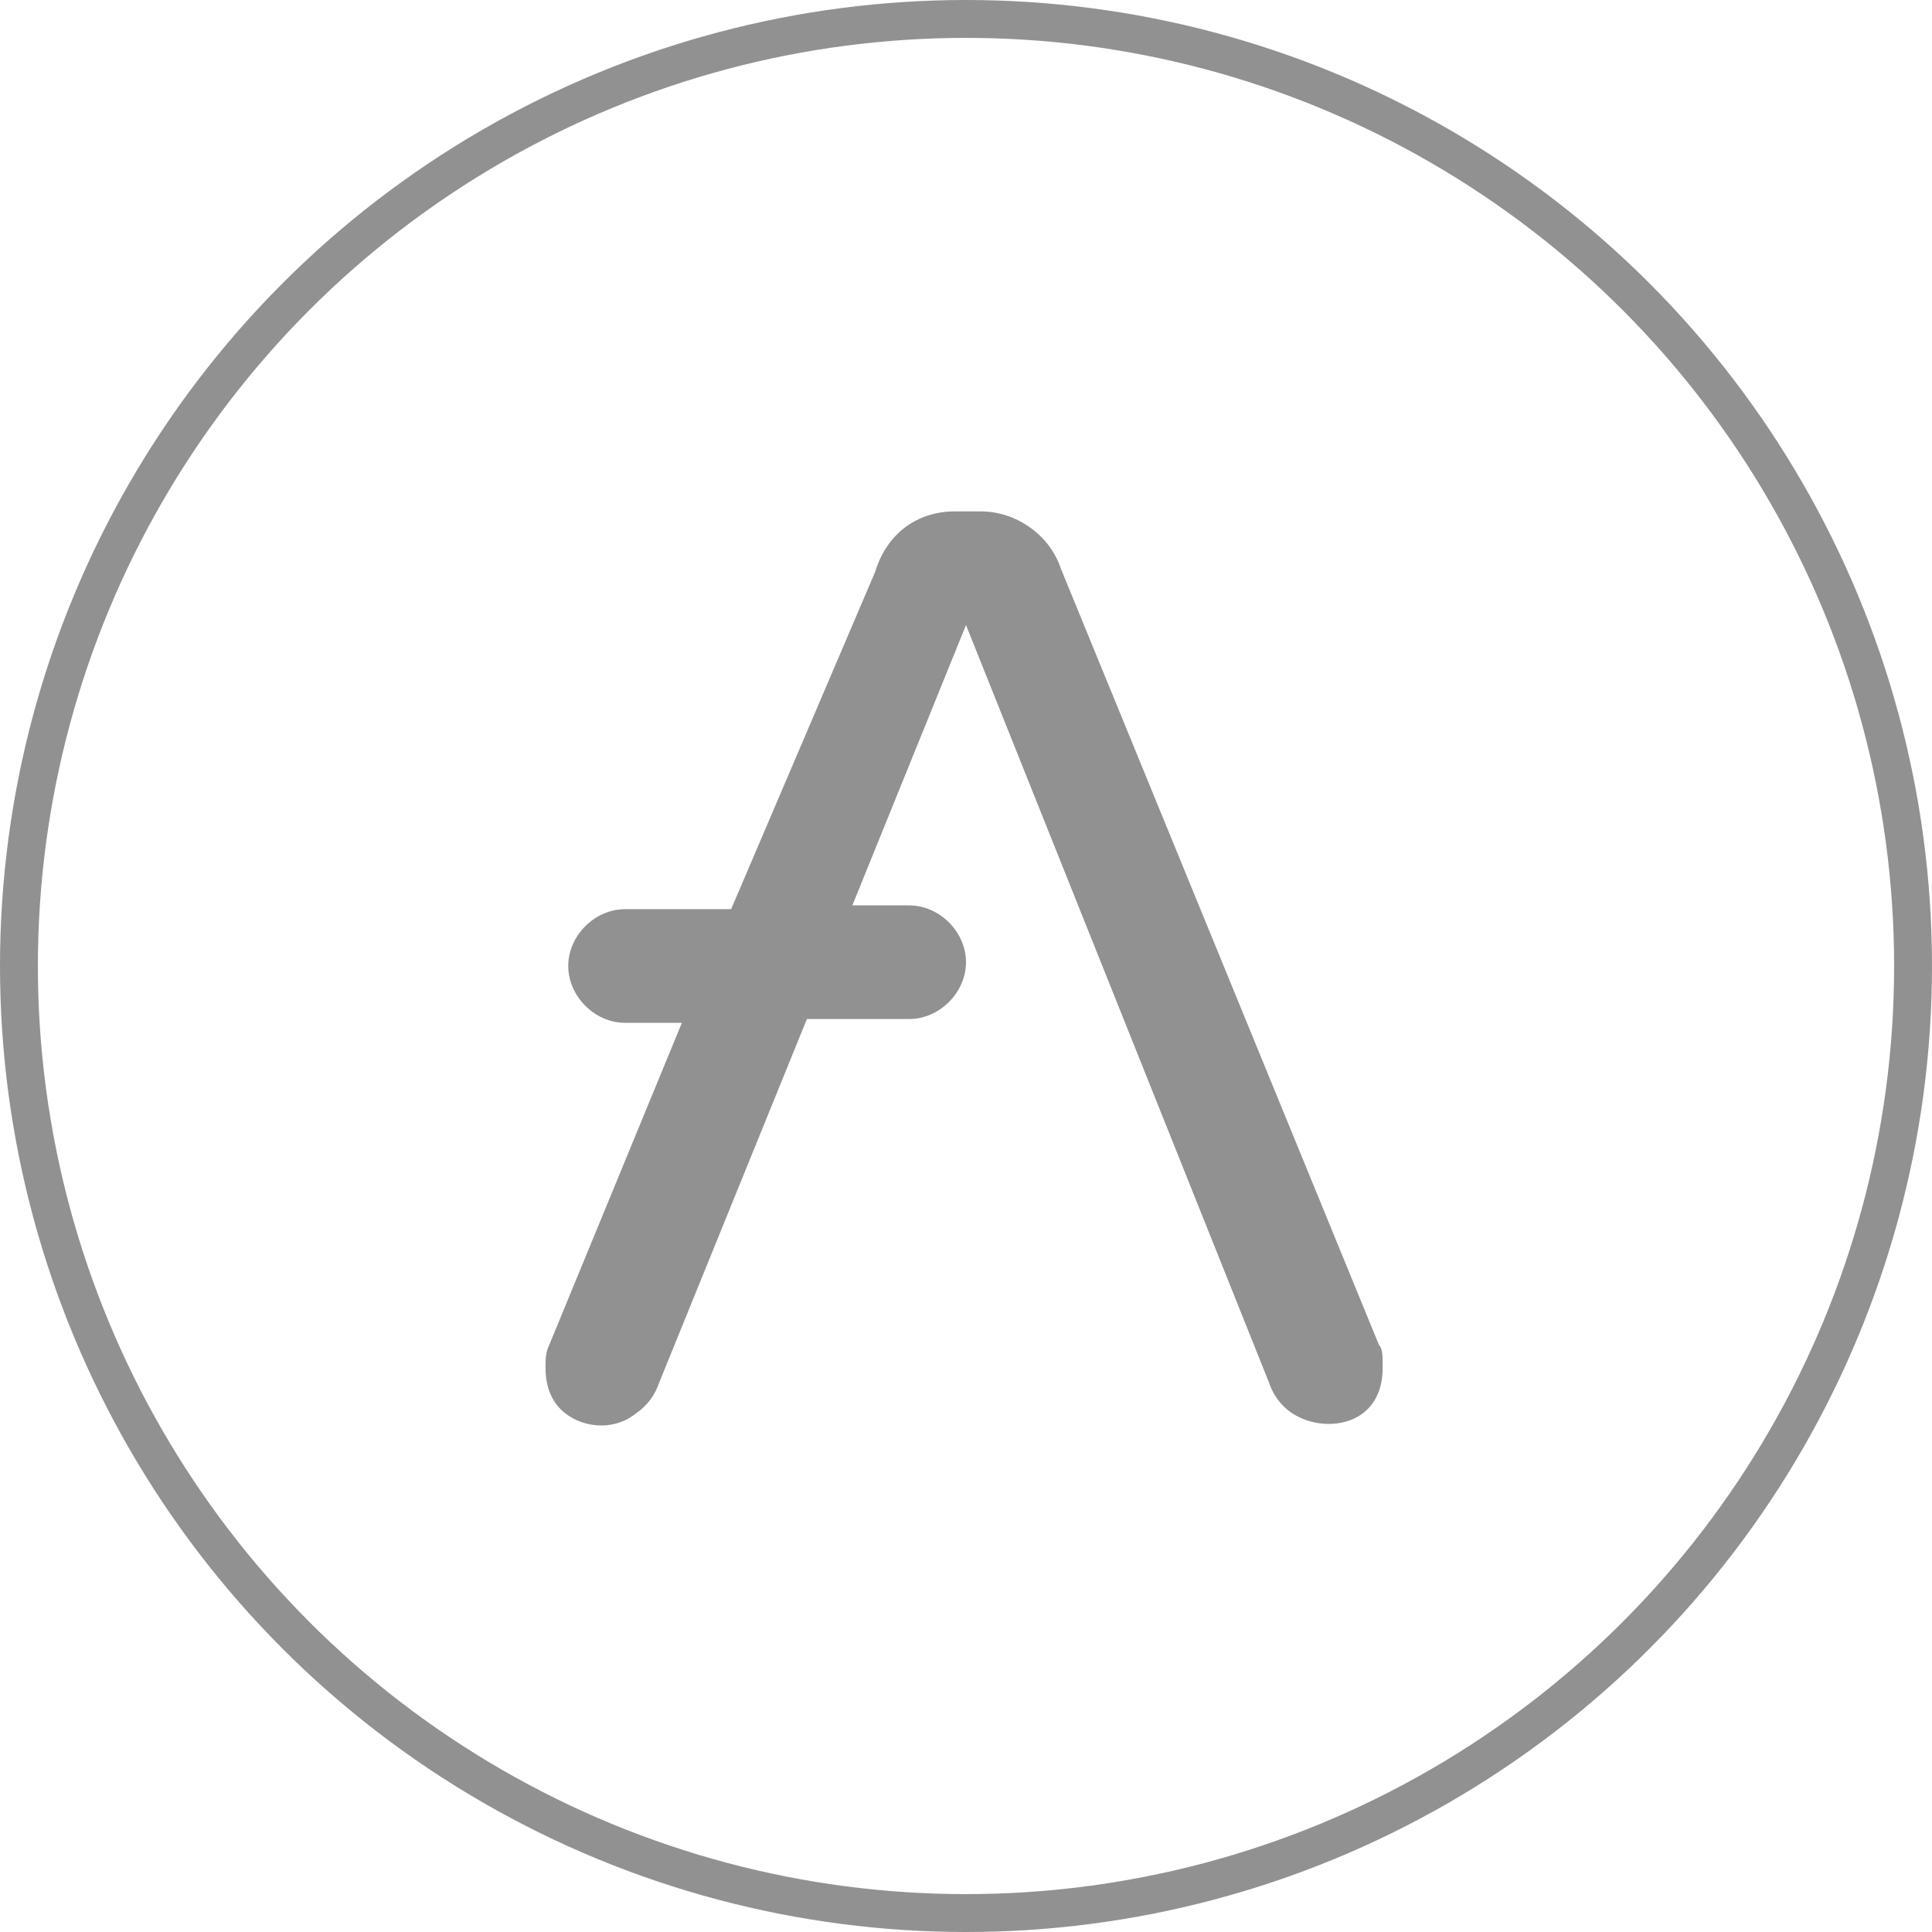 <?xml version="1.0" encoding="utf-8"?>
<!-- Generator: Adobe Illustrator 27.0.0, SVG Export Plug-In . SVG Version: 6.00 Build 0)  -->
<svg version="1.1" id="Layer_1" xmlns="http://www.w3.org/2000/svg" xmlns:xlink="http://www.w3.org/1999/xlink" x="0px" y="0px"
	 viewBox="0 0 51 51" style="enable-background:new 0 0 51 51;" xml:space="preserve">
<style type="text/css">
	.st0{fill:none;stroke:#919191;stroke-miterlimit:10;}
	.st1{fill:#919191;}
</style>
<circle class="st0" cx="25.5" cy="25.5" r="25"/>
<path class="st1" d="M36.4,35.5L28,15c-0.3-0.9-1.2-1.5-2.1-1.5h-0.7c-1,0-1.8,0.6-2.1,1.6L19.3,24h-2.8c-0.8,0-1.5,0.7-1.5,1.5l0,0
	c0,0.8,0.7,1.5,1.5,1.5H18l-3.5,8.5c-0.1,0.2-0.1,0.4-0.1,0.6c0,0.4,0.1,0.8,0.4,1.1c0.5,0.5,1.4,0.6,2,0.1c0.3-0.2,0.5-0.5,0.6-0.8
	l3.9-9.6H24c0.8,0,1.5-0.7,1.5-1.5c0,0,0,0,0,0l0,0c0-0.8-0.7-1.5-1.5-1.5h-1.5l3-7.4l8,20c0.1,0.3,0.3,0.6,0.6,0.8
	c0.6,0.4,1.5,0.4,2-0.1c0.3-0.3,0.4-0.7,0.4-1.1C36.5,35.8,36.5,35.6,36.4,35.5L36.4,35.5z"/>
</svg>

